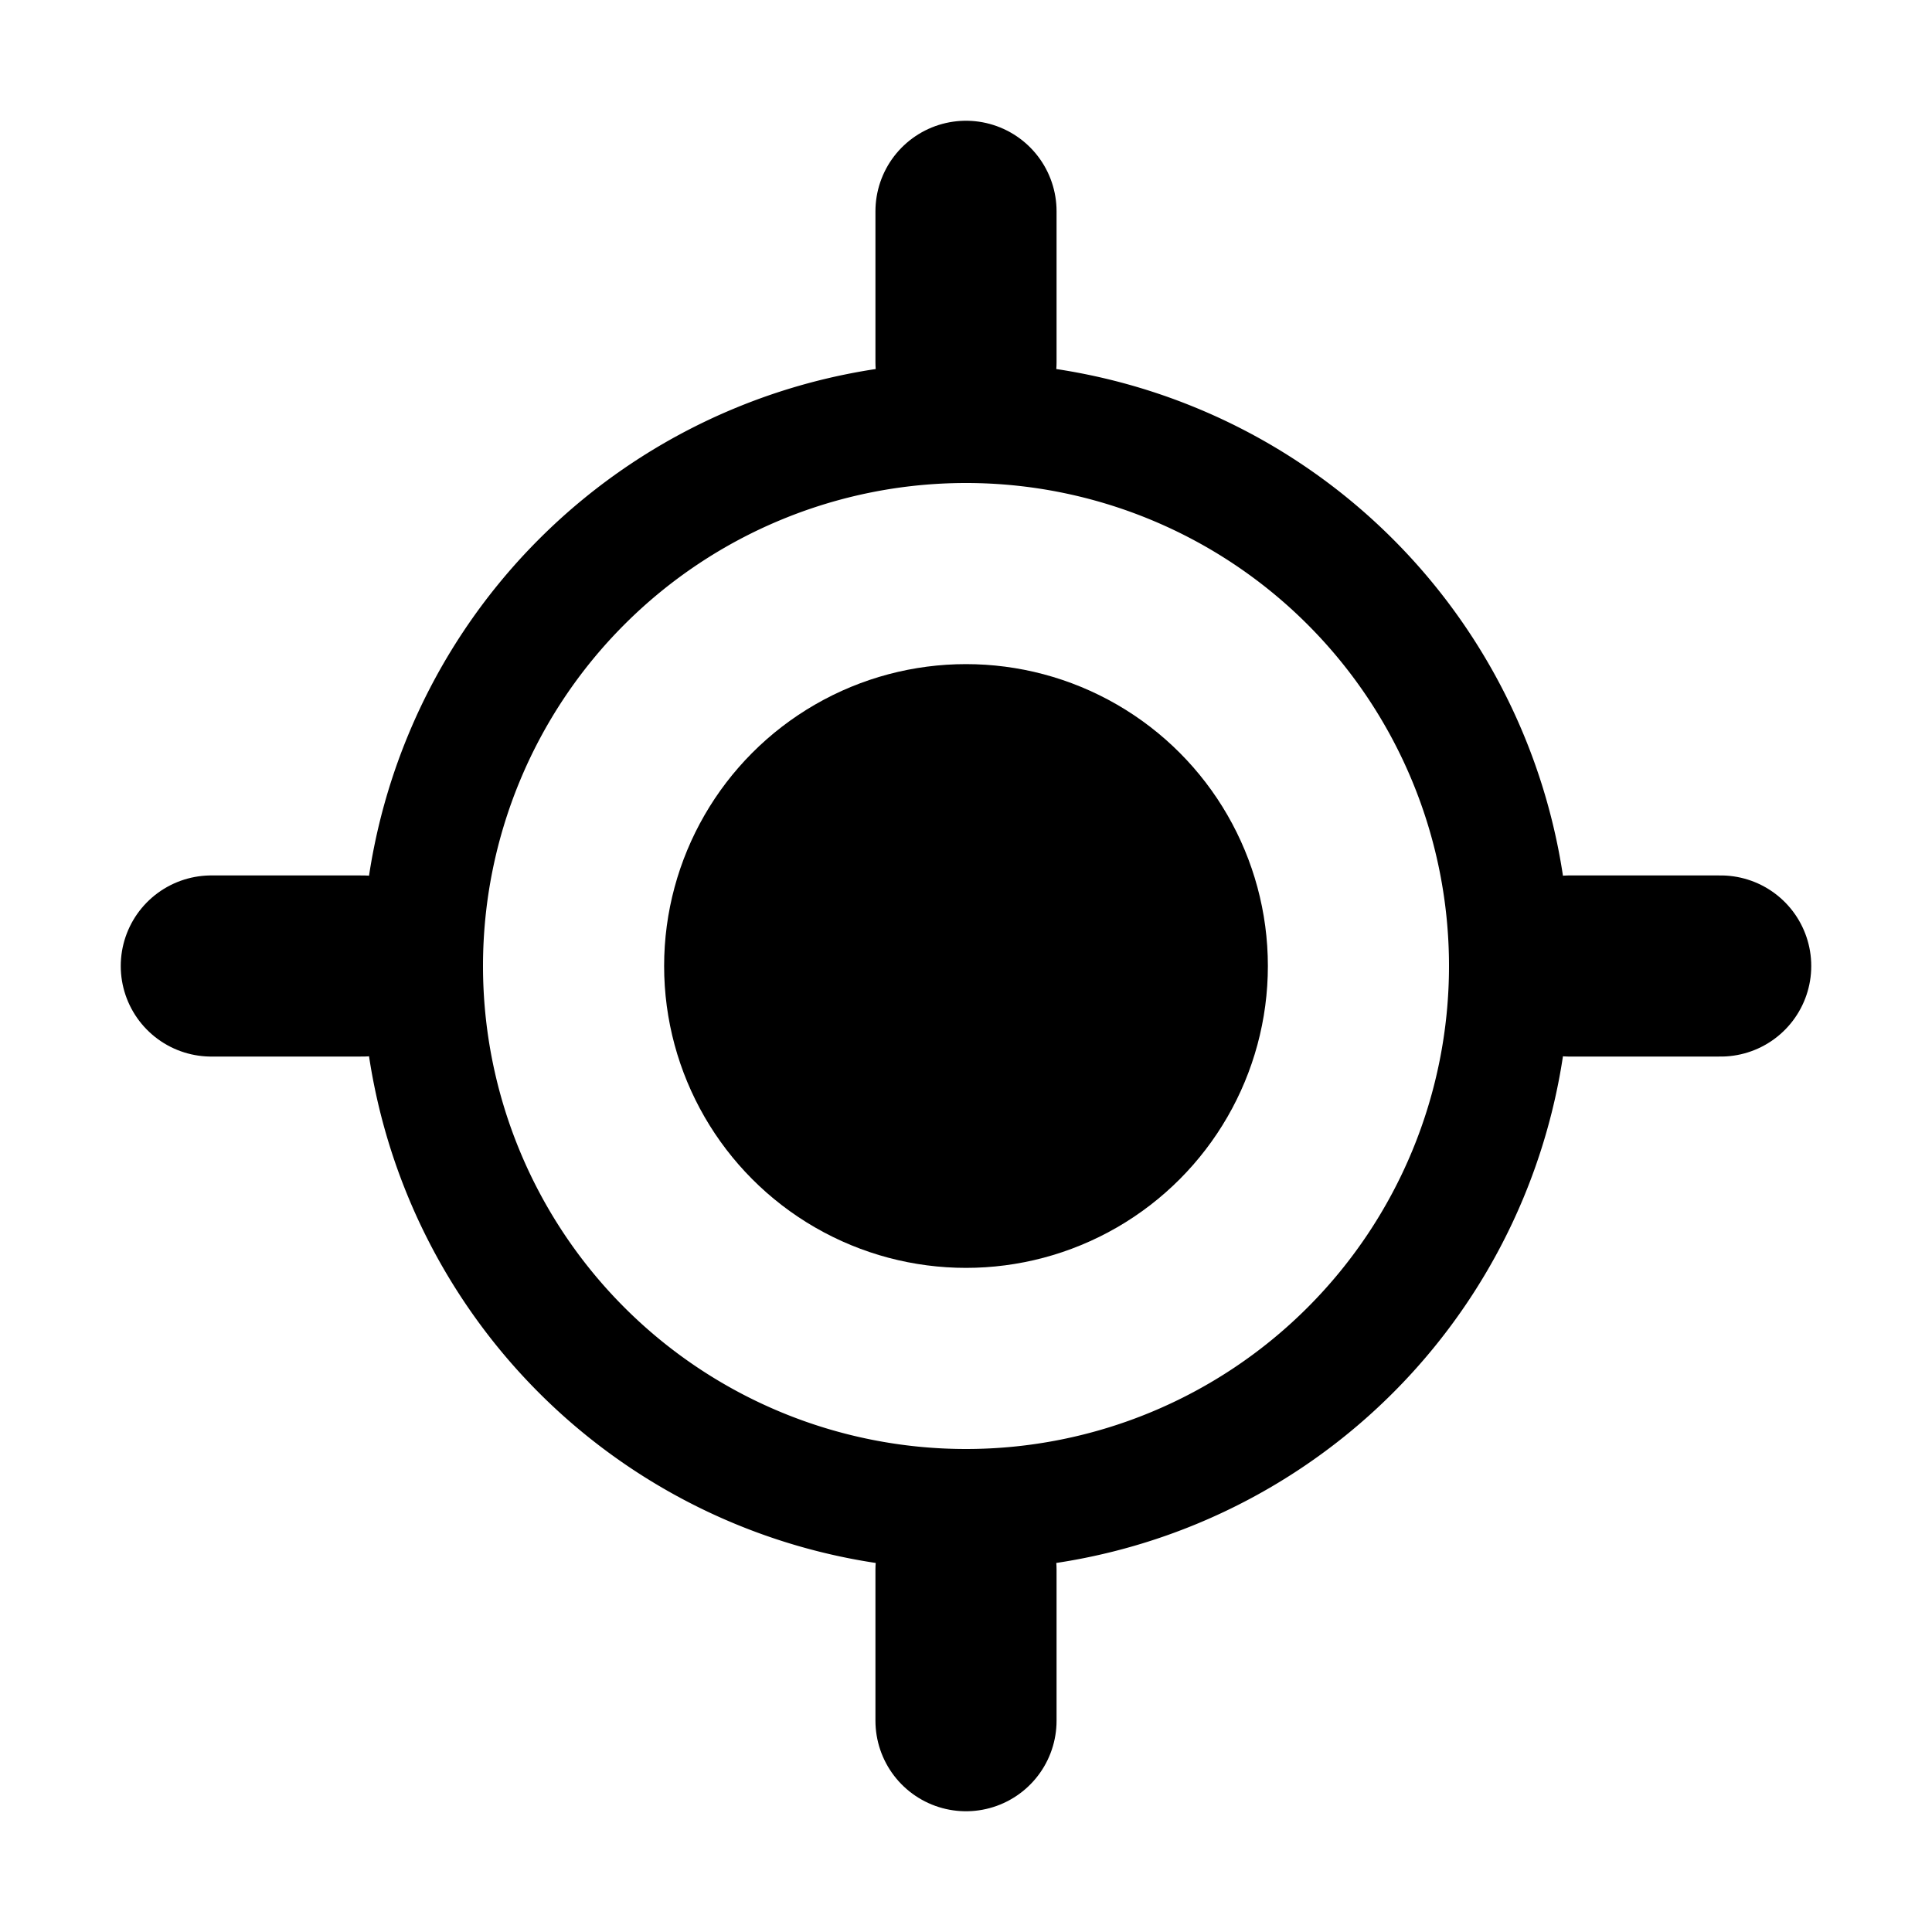 <svg viewBox="0 0 512 512" xmlns="http://www.w3.org/2000/svg">
<path d="M256 96V56M256 456V416" stroke="currentColor" stroke-width="48" stroke-linecap="round" stroke-linejoin="round"/>
<path xmlns="http://www.w3.org/2000/svg" d="M256 112a144 144 0 10144 144 144 144 0 00-144-144z" fill="none" stroke="currentColor" stroke-miterlimit="10" stroke-width="32"/>
<path d="M416 256H456M56 256H96" stroke="currentColor" stroke-width="48" stroke-linecap="round" stroke-linejoin="round"/>
<circle cx="256" cy="256" r="80" fill="currentColor"/>
</svg>
